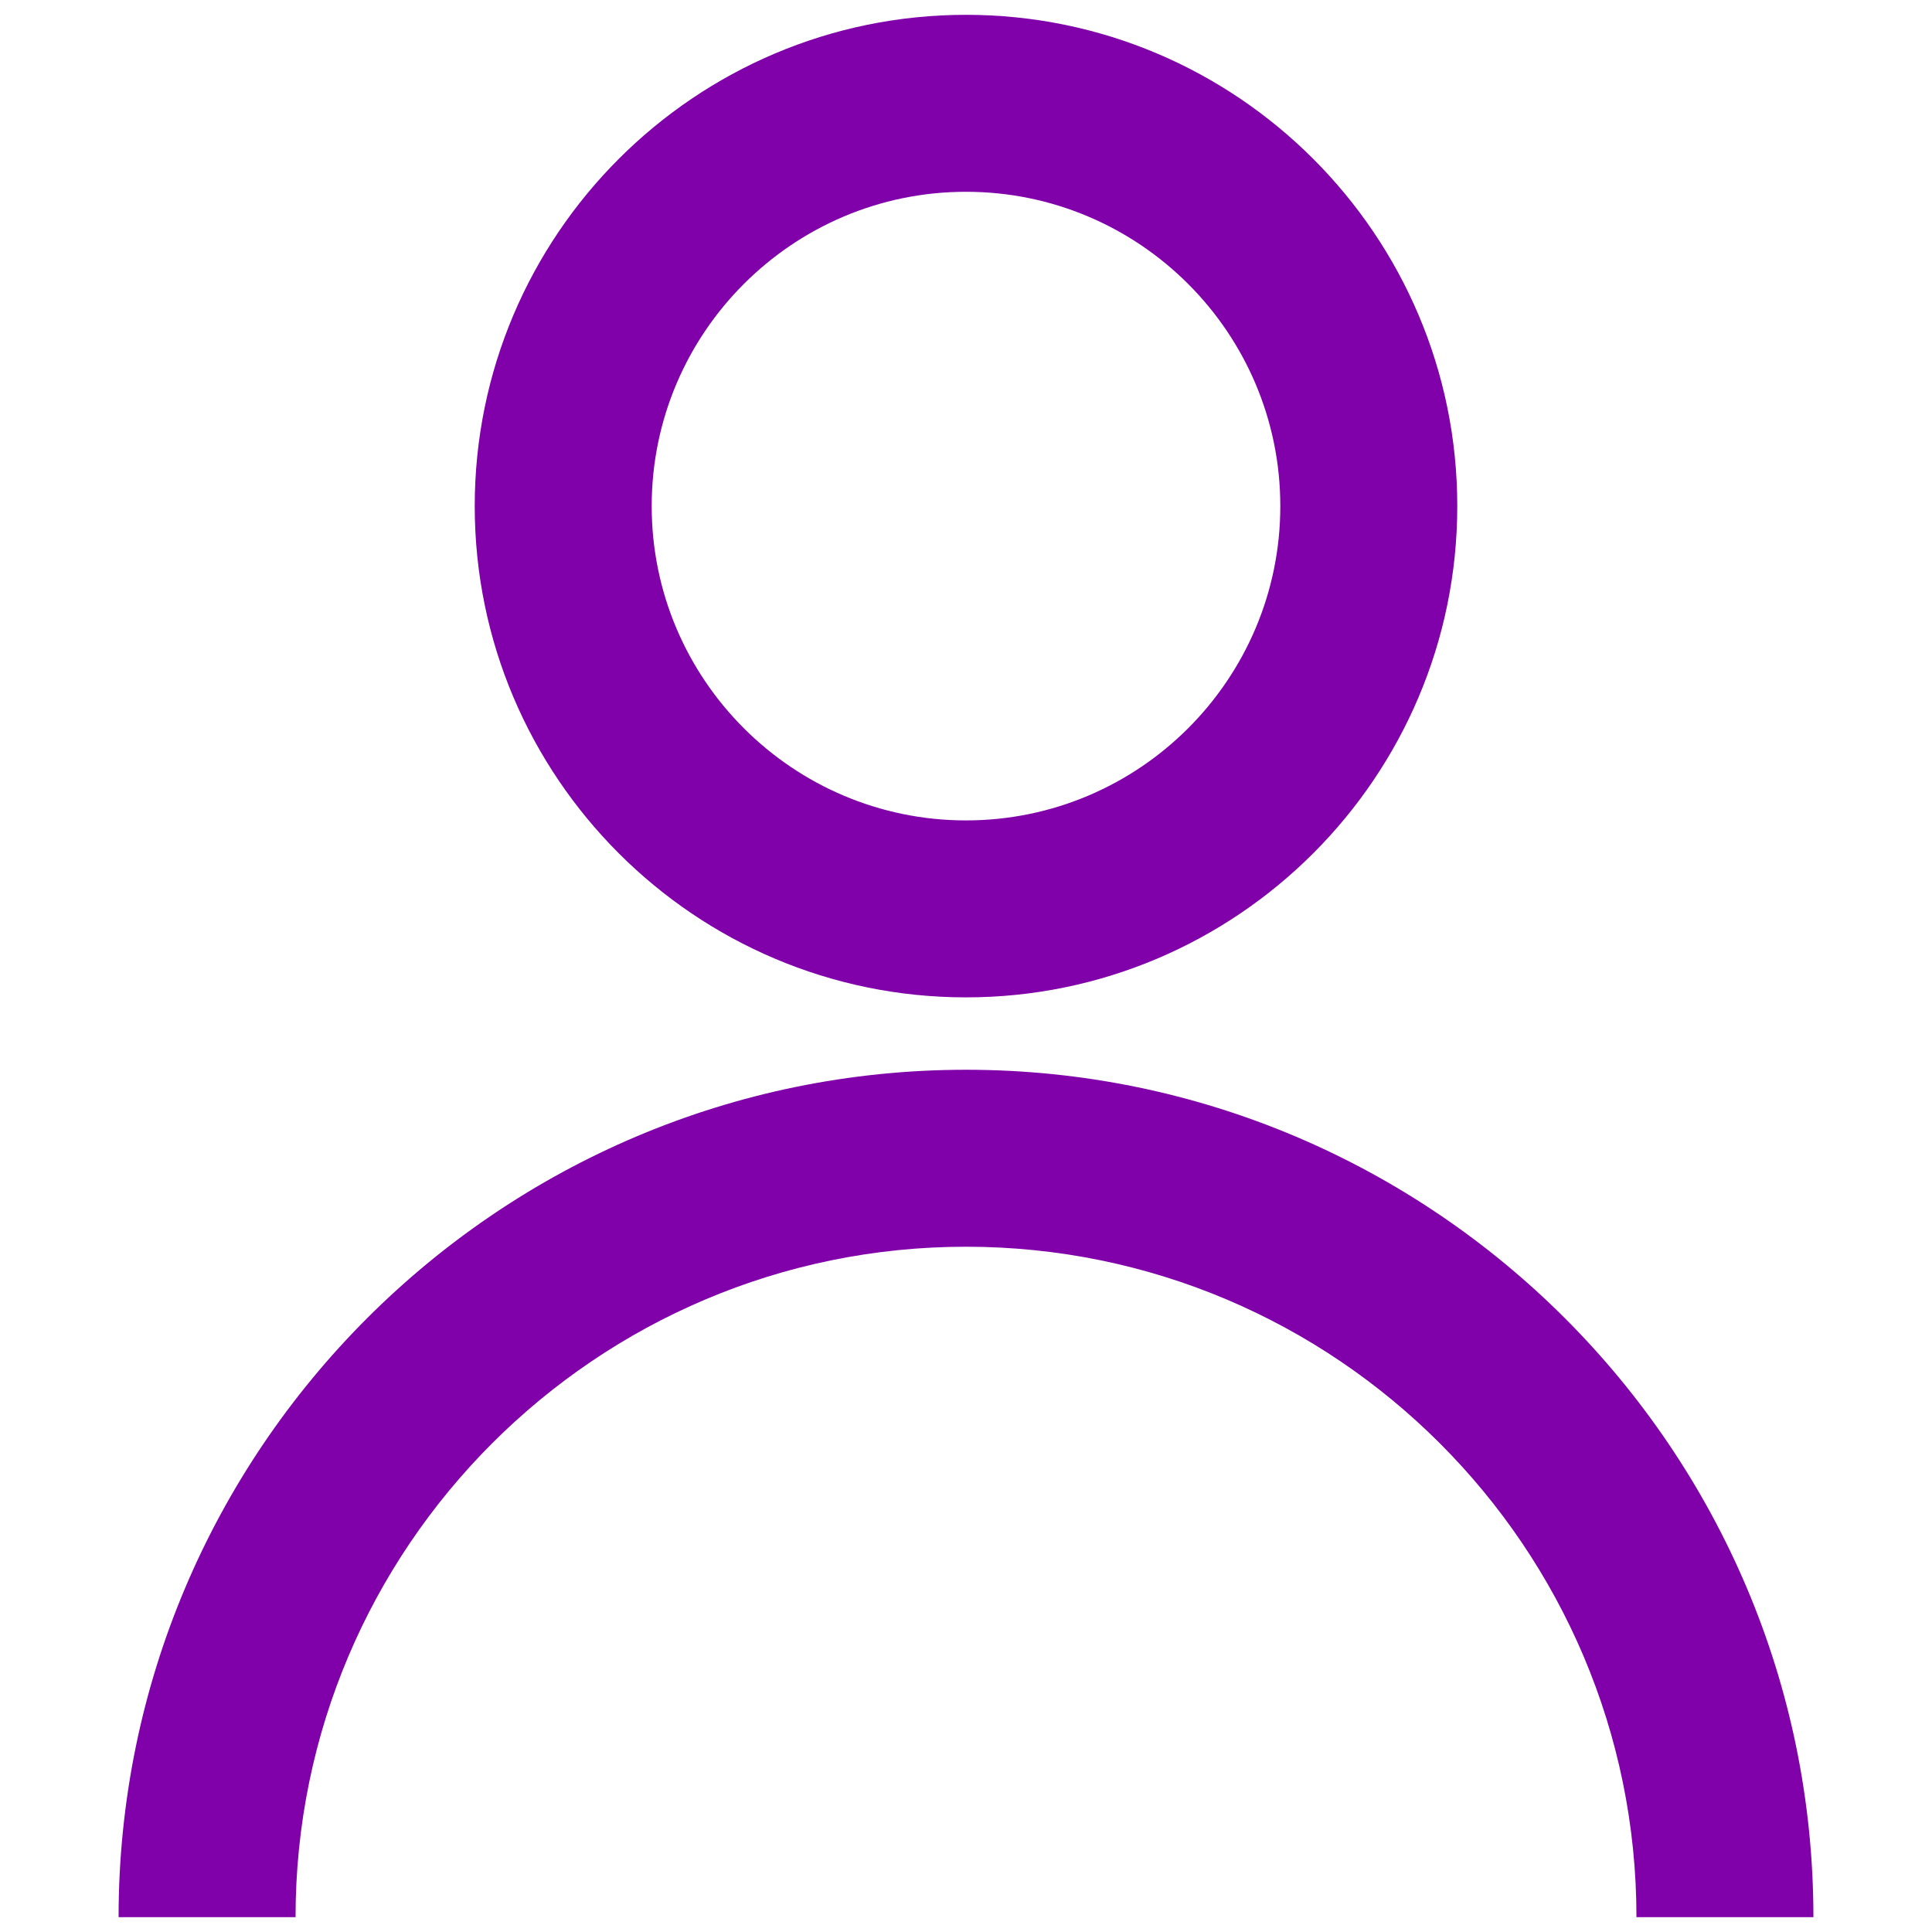 <svg xmlns="http://www.w3.org/2000/svg" xmlns:xlink="http://www.w3.org/1999/xlink" version="1.1" width="20" height="20" viewBox="0 0 256 256" xml:space="preserve">
<defs>
</defs>
	<g transform="translate(128 128) scale(0.72 0.72)" style="">
	<g style="stroke: none; stroke-width: 0; stroke-dasharray: none; stroke-linecap: butt; stroke-linejoin: miter; stroke-miterlimit: 10; fill: none; fill-rule: nonzero; opacity: 1;" transform="translate(-175.05 -175.05) scale(3.89 3.89)" >
	<path d="M 85.091 90 h -8.372 c 0 -17.49 -14.229 -31.719 -31.719 -31.719 S 13.281 72.51 13.281 90 H 4.909 c 0 -22.107 17.985 -40.091 40.091 -40.091 S 85.091 67.893 85.091 90 z" style="stroke: none; stroke-width: 1; stroke-dasharray: none; stroke-linecap: butt; stroke-linejoin: miter; stroke-miterlimit: 10; fill: #8000a9; fill-rule: nonzero; opacity: 1;" transform=" matrix(1 0 0 1 0 0) " stroke-linecap="round" />
		<path d="M 45 46.484 c -12.816 0 -23.242 -10.426 -23.242 -23.242 S 32.184 0 45 0 s 23.242 10.426 23.242 23.242 S 57.816 46.484 45 46.484 z M 45 8.372 c -8.199 0 -14.87 6.67 -14.87 14.87 s 6.67 14.87 14.87 14.87 s 14.87 -6.67 14.87 -14.87 S 53.199 8.372 45 8.372 z" style="stroke: none; stroke-width: 1; stroke-dasharray: none; stroke-linecap: butt; stroke-linejoin: miter; stroke-miterlimit: 10; fill: #8000a9; fill-rule: nonzero; opacity: 1;" transform=" matrix(1 0 0 1 0 0) " stroke-linecap="round" />
</g>
</g>
</svg>